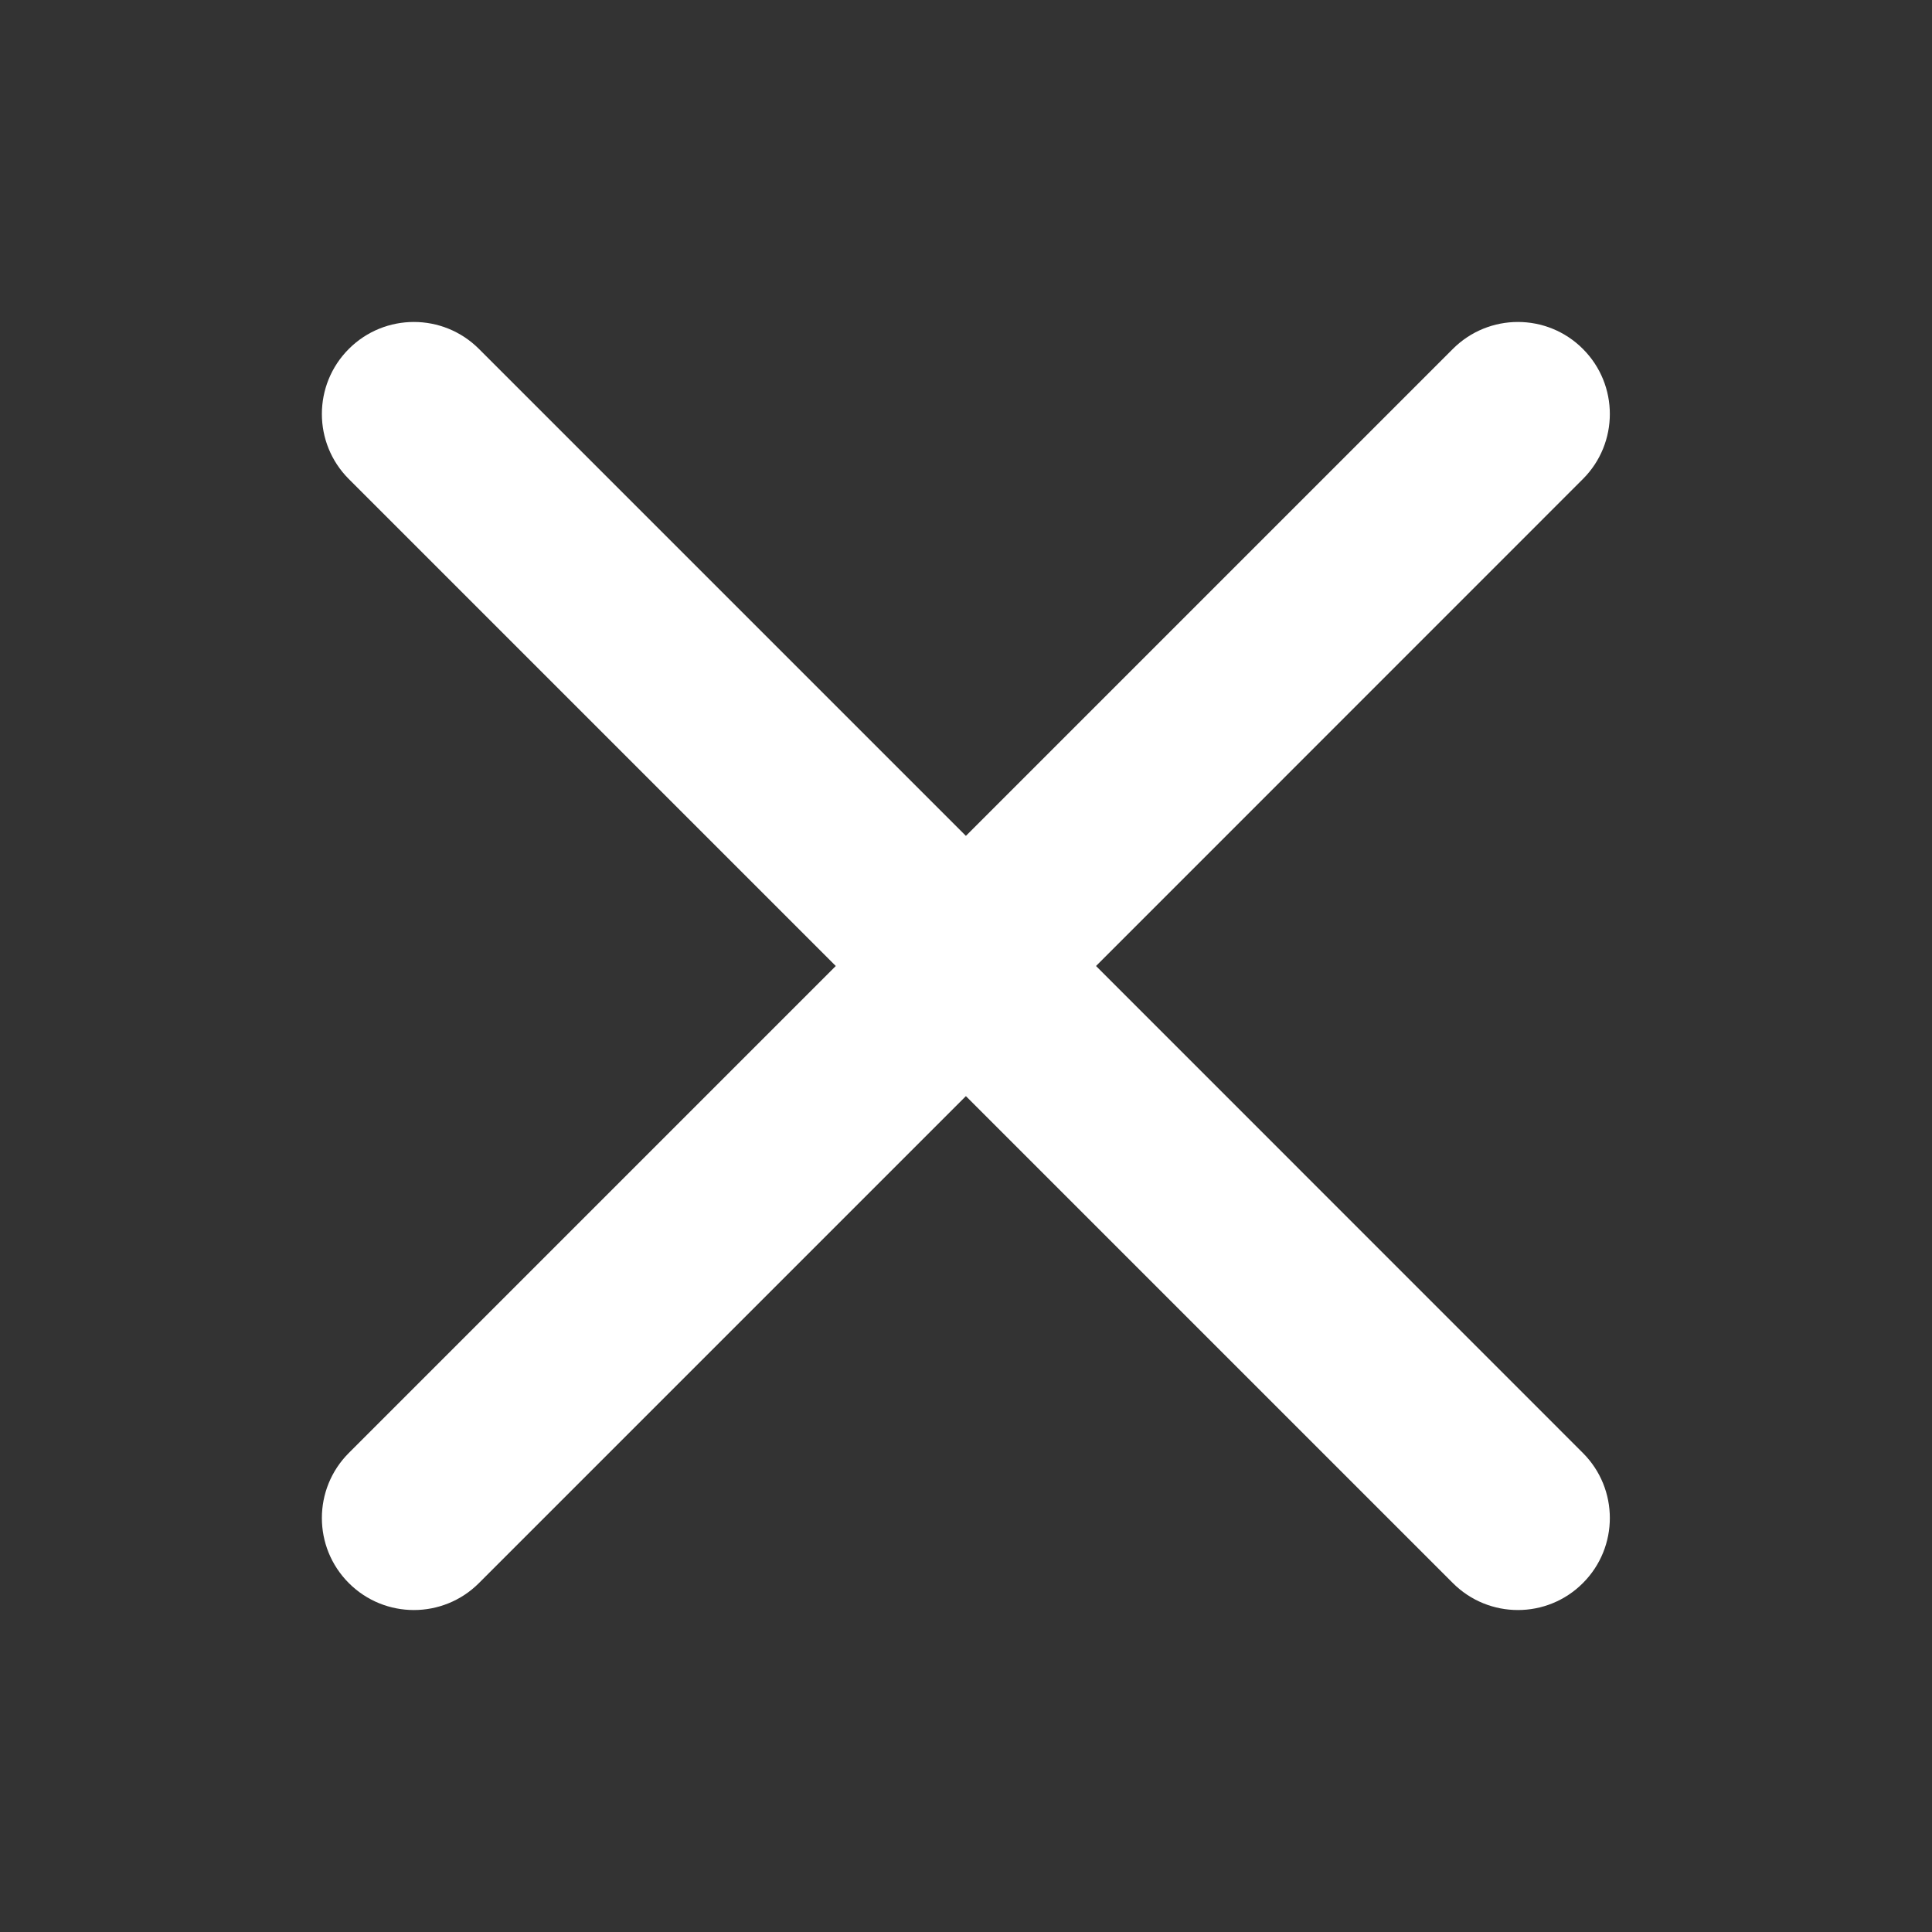 <svg width="20" height="20" viewBox="0 0 20 20" fill="none" xmlns="http://www.w3.org/2000/svg">
<rect x="0" y="0" width="20" height="20" fill="#333333" stroke="none"/>
<path d="M16.386 4.959C16.758 4.587 16.758 3.984 16.386 3.612C16.015 3.24 15.412 3.24 15.04 3.612L9.999 8.653L4.958 3.612C4.586 3.24 3.983 3.24 3.611 3.612C3.239 3.984 3.239 4.587 3.611 4.959L8.652 10L3.611 15.041C3.239 15.413 3.239 16.016 3.611 16.388C3.983 16.76 4.586 16.76 4.958 16.388L9.999 11.347L15.04 16.388C15.412 16.76 16.015 16.76 16.386 16.388C16.758 16.016 16.758 15.413 16.386 15.041L11.346 10L16.386 4.959Z" fill="white"/>
</svg>

